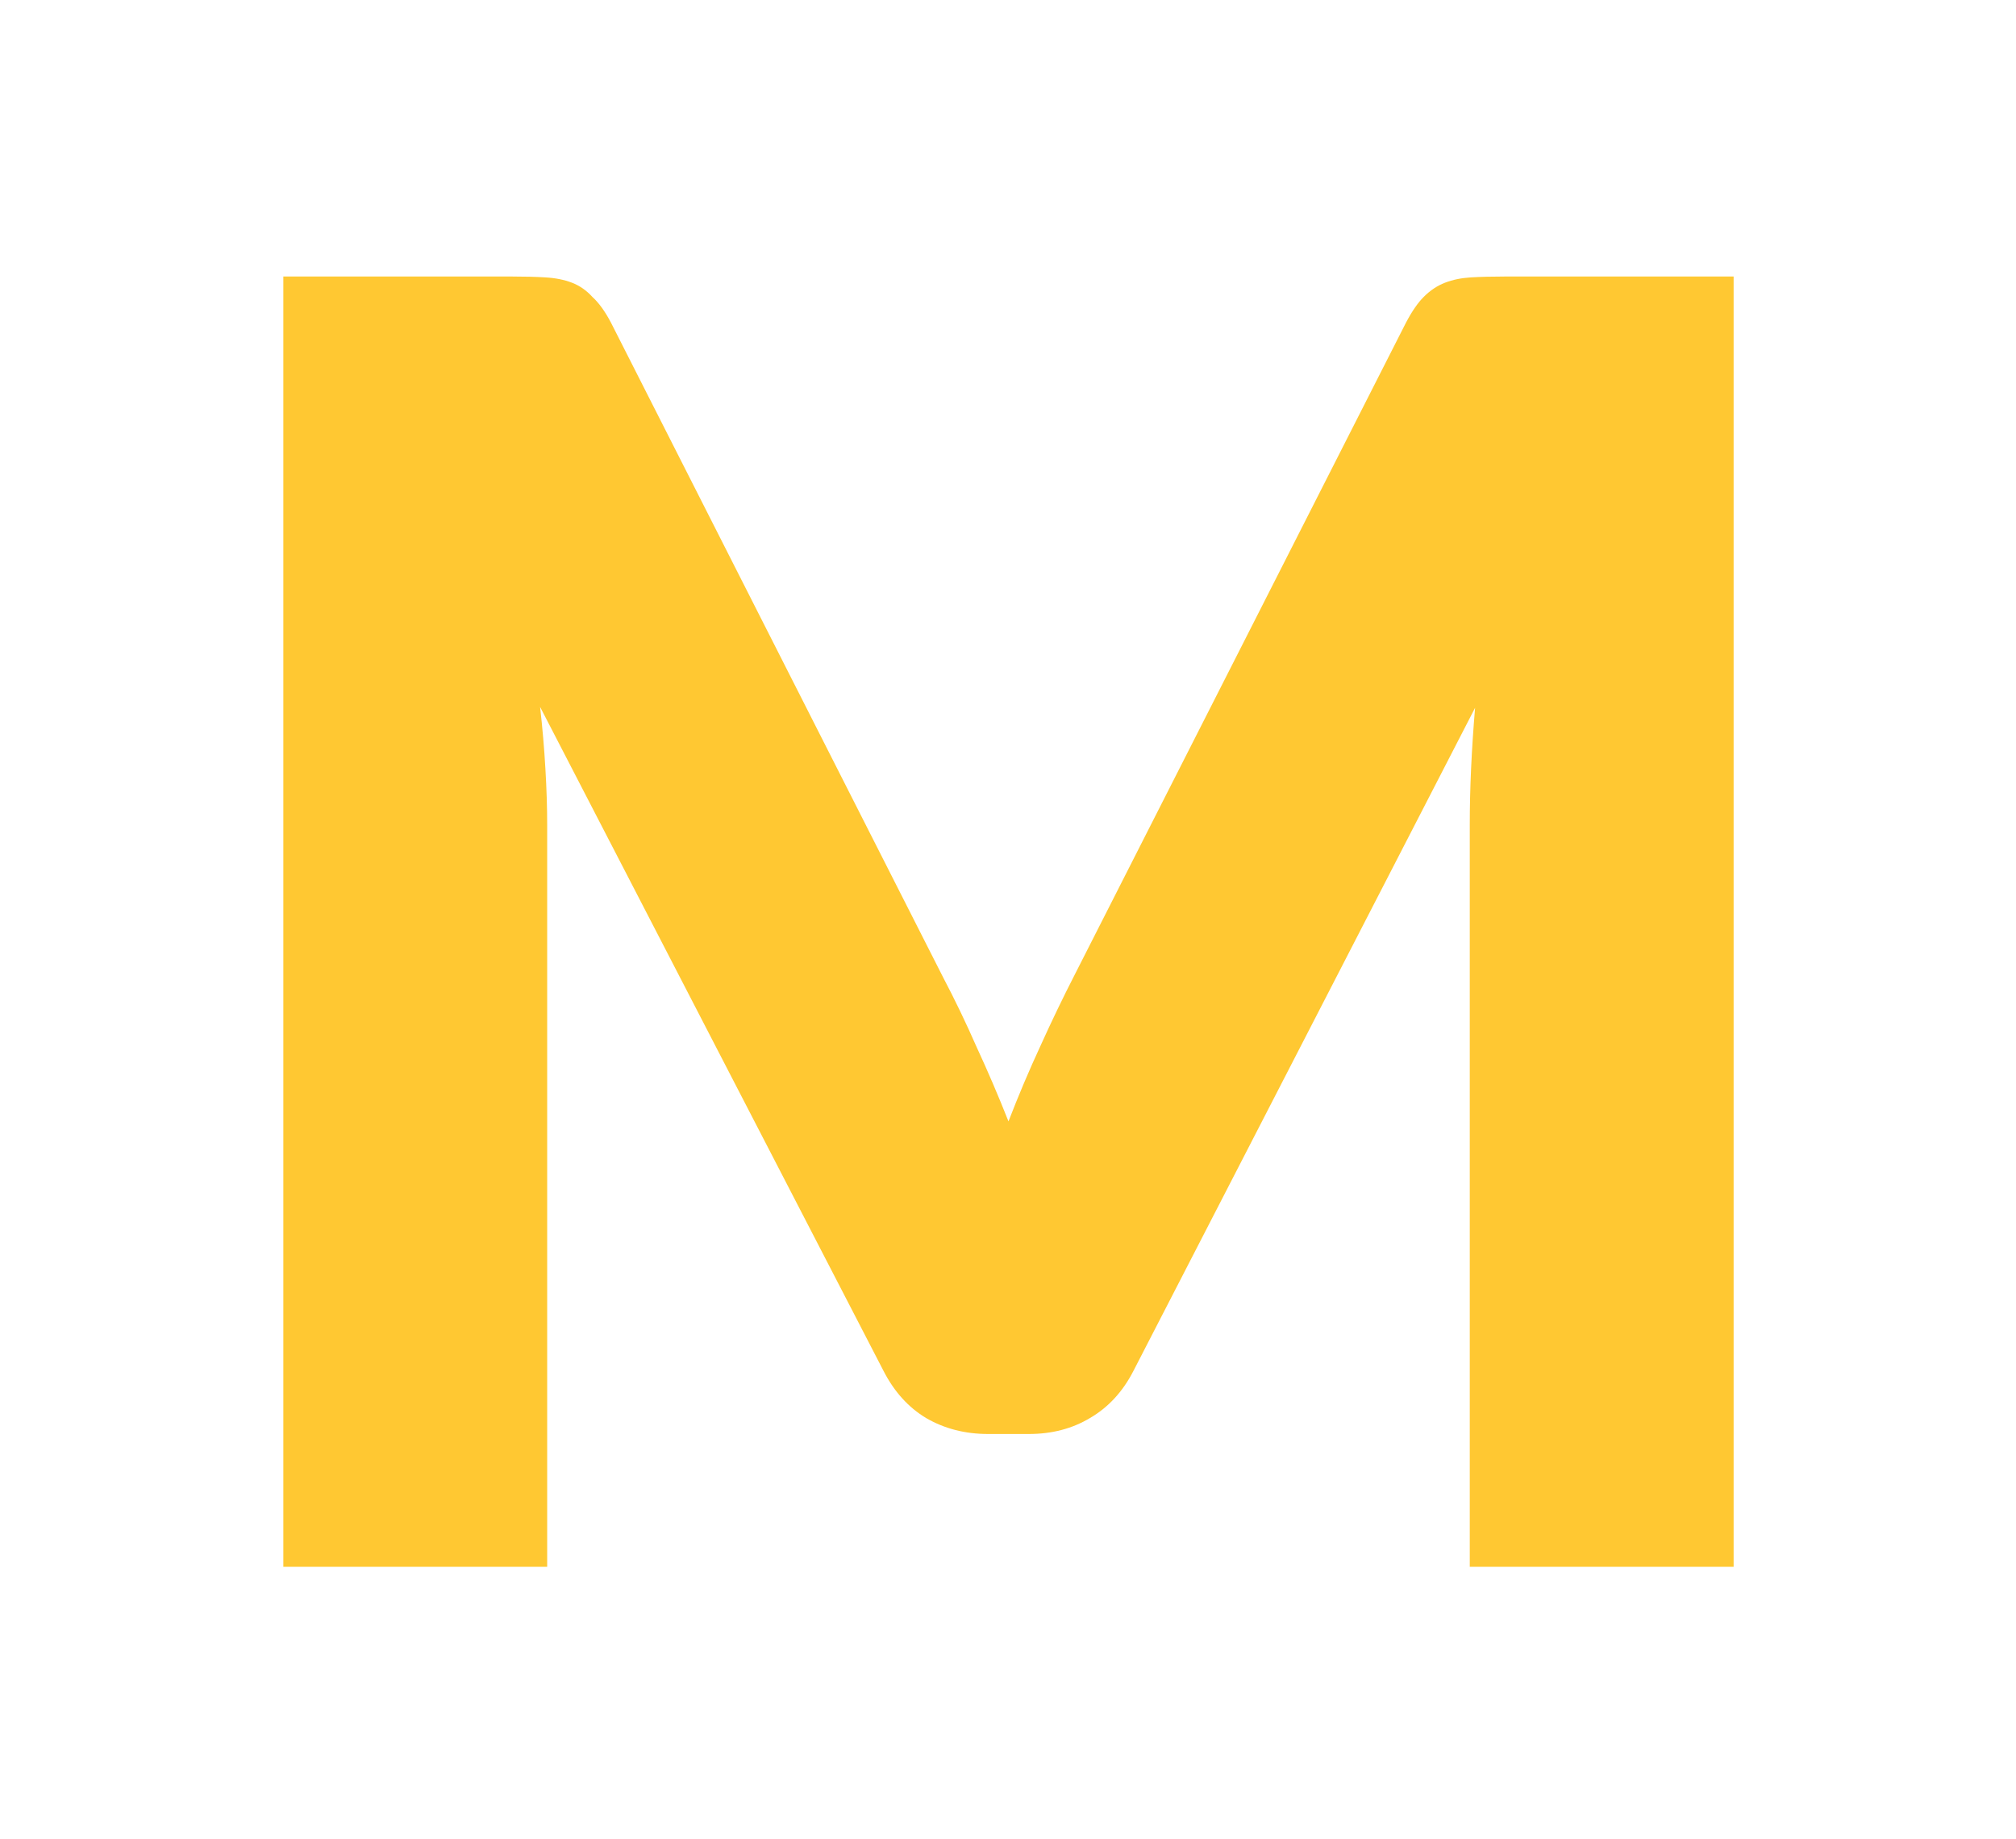 <svg width="148" height="135" viewBox="0 0 148 135" fill="none" xmlns="http://www.w3.org/2000/svg">
<g filter="url(#filter0_d)">
<path d="M69.225 61.71C70.092 63.357 70.915 65.068 71.695 66.845C72.518 68.622 73.298 70.442 74.035 72.305C74.772 70.398 75.552 68.557 76.375 66.78C77.198 64.96 78.043 63.205 78.91 61.515L103.22 13.675C103.653 12.852 104.087 12.223 104.52 11.79C104.997 11.313 105.517 10.967 106.08 10.75C106.643 10.533 107.272 10.403 107.965 10.36C108.702 10.317 109.547 10.295 110.5 10.295H127.27V105H107.9V50.53C107.9 47.887 108.03 45.027 108.29 41.95L83.2 90.635C82.42 92.152 81.358 93.3 80.015 94.08C78.715 94.86 77.22 95.25 75.53 95.25H72.54C70.85 95.25 69.333 94.86 67.99 94.08C66.69 93.3 65.65 92.152 64.87 90.635L39.65 41.885C39.823 43.402 39.953 44.918 40.04 46.435C40.127 47.908 40.17 49.273 40.17 50.53V105H20.8V10.295H37.57C38.523 10.295 39.347 10.317 40.04 10.36C40.777 10.403 41.427 10.533 41.99 10.75C42.553 10.967 43.052 11.313 43.485 11.79C43.962 12.223 44.417 12.852 44.85 13.675L69.225 61.71Z" fill="#FFC832"/>
</g>
<defs>
<filter id="filter0_d" x="0.8" y="0.295" width="146.47" height="134.705" filterUnits="userSpaceOnUse" color-interpolation-filters="sRGB">
<feFlood flood-opacity="0" result="BackgroundImageFix"/>
<feColorMatrix in="SourceAlpha" type="matrix" values="0 0 0 0 0 0 0 0 0 0 0 0 0 0 0 0 0 0 127 0"/>
<feOffset dy="10"/>
<feGaussianBlur stdDeviation="10"/>
<feColorMatrix type="matrix" values="0 0 0 0 0 0 0 0 0 0 0 0 0 0 0 0 0 0 0.1 0"/>
<feBlend mode="normal" in2="BackgroundImageFix" result="effect1_dropShadow"/>
<feBlend mode="normal" in="SourceGraphic" in2="effect1_dropShadow" result="shape"/>
</filter>
</defs>
</svg>

